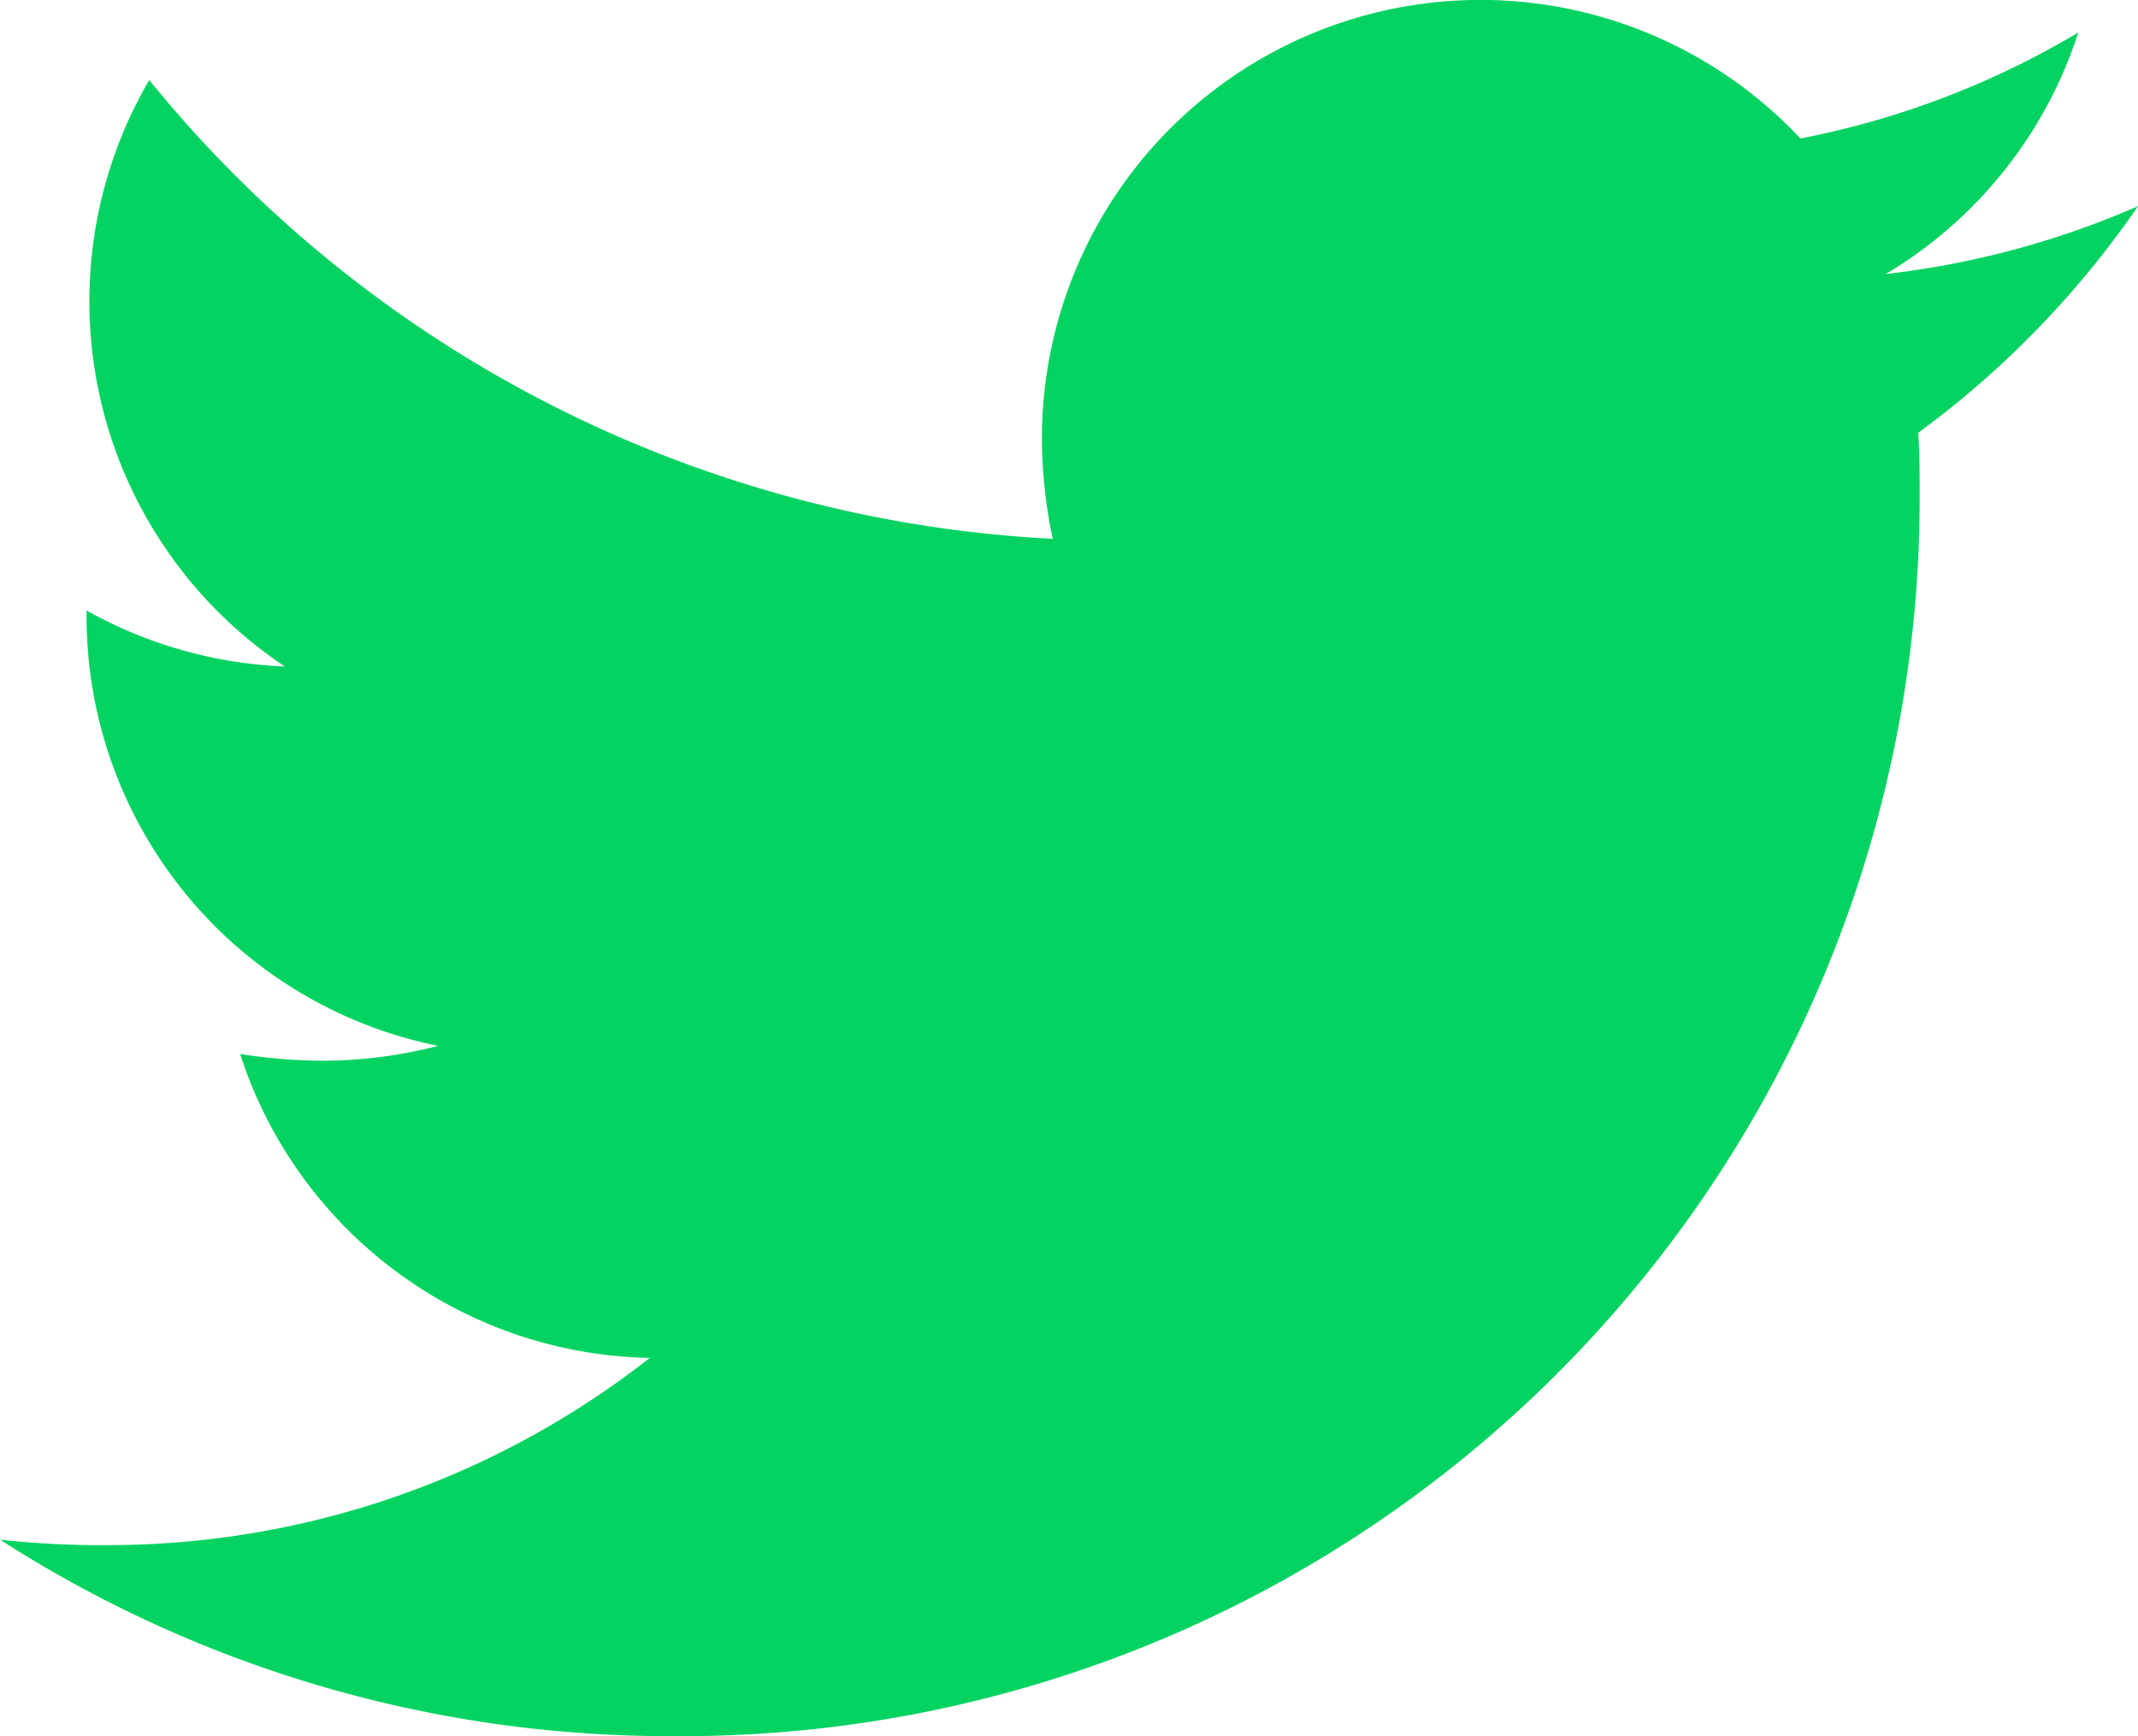 <svg xmlns="http://www.w3.org/2000/svg" width="24.7" height="20.061" viewBox="0 0 24.7 20.061"><defs><style>.a{fill:#04d361;}</style></defs><path class="a" d="M24.7,2.382A10.883,10.883,0,0,1,22.161,5c.016.219.016.439.016.658a14.3,14.3,0,0,1-14.4,14.4A14.3,14.3,0,0,1,0,17.788a10.467,10.467,0,0,0,1.222.063,10.138,10.138,0,0,0,6.285-2.163,5.071,5.071,0,0,1-4.733-3.511,6.38,6.38,0,0,0,.956.078,5.352,5.352,0,0,0,1.332-.172A5.063,5.063,0,0,1,1,7.115V7.053A5.1,5.1,0,0,0,3.291,7.7,5.07,5.07,0,0,1,1.724.925a14.389,14.389,0,0,0,10.438,5.3,5.714,5.714,0,0,1-.125-1.16A5.067,5.067,0,0,1,20.8,1.6,9.966,9.966,0,0,0,24.01.376a5.049,5.049,0,0,1-2.225,2.79A10.149,10.149,0,0,0,24.7,2.382Z" transform="translate(0 0)"/></svg>
